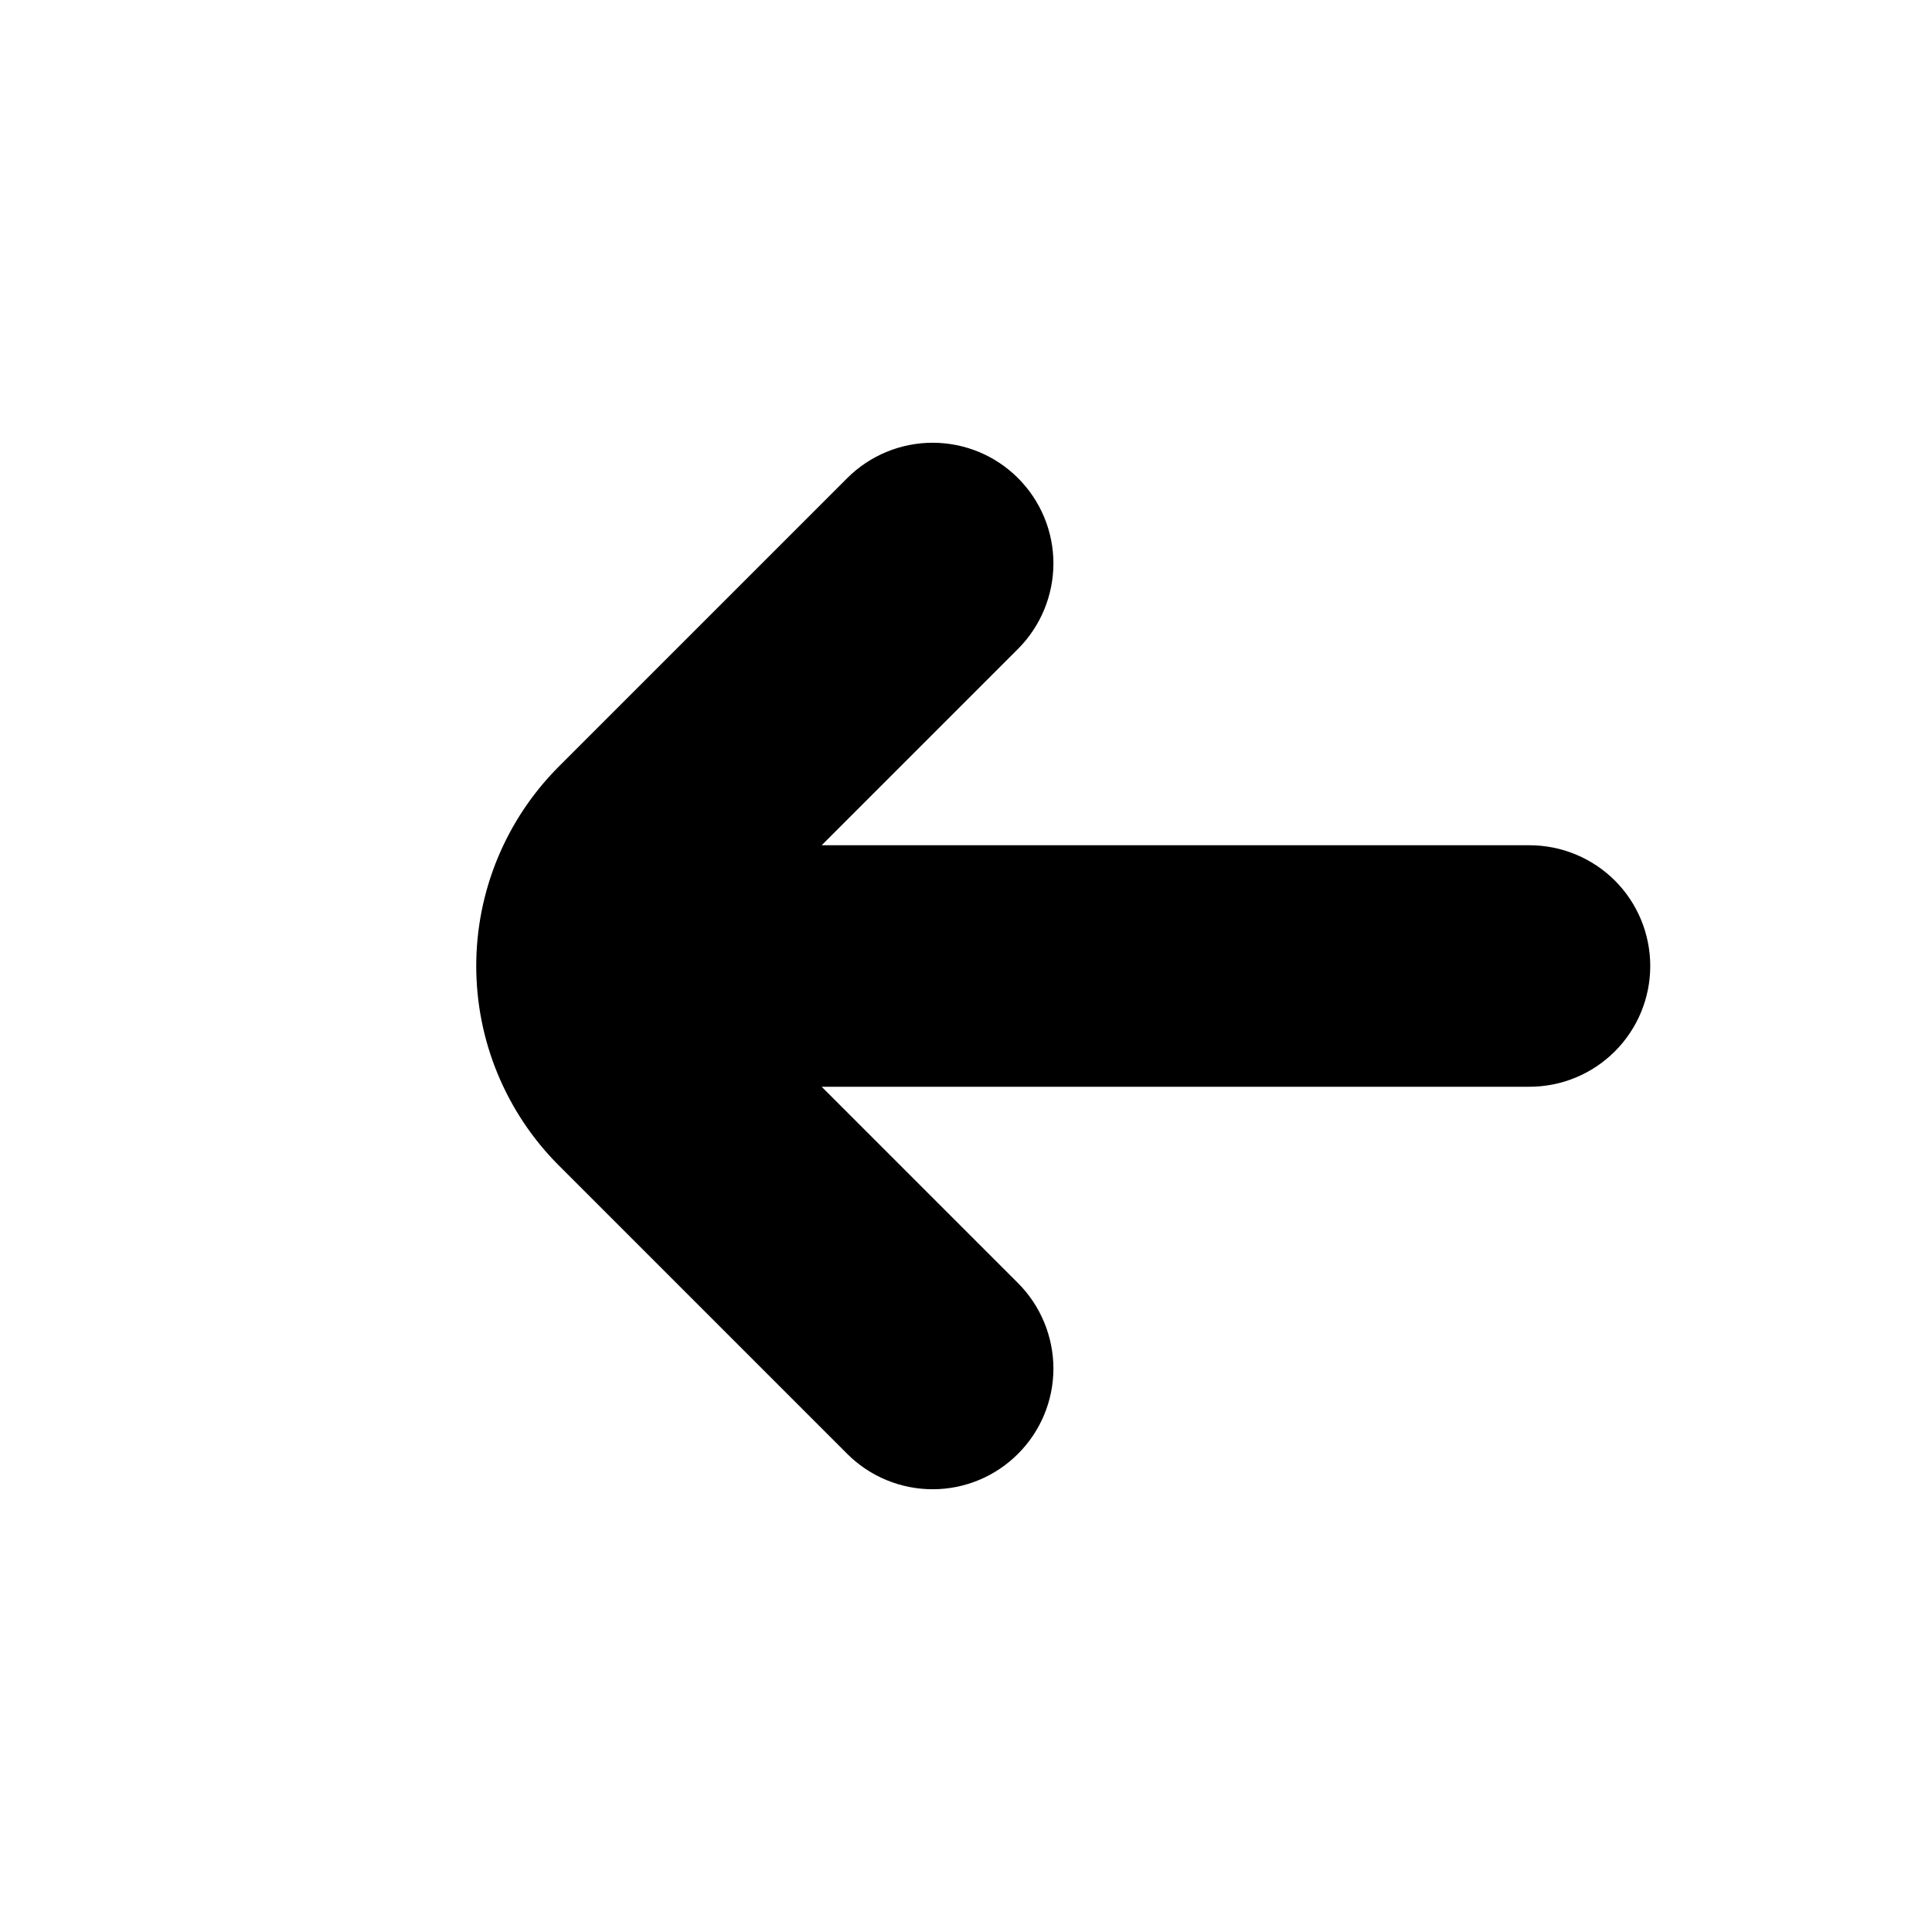 <svg width="24" height="24" viewBox="0 0 24 24" fill="none" xmlns="http://www.w3.org/2000/svg">
<path d="M19 10.5H10.207L12.646 8.061C12.927 7.78 13.085 7.398 13.086 7C13.086 6.602 12.928 6.221 12.646 5.939C12.365 5.658 11.984 5.5 11.586 5.5C11.188 5.5 10.806 5.658 10.525 5.939L6.939 9.525C6.284 10.182 5.916 11.072 5.916 12C5.916 12.928 6.284 13.818 6.939 14.475L10.525 18.061C10.806 18.342 11.188 18.5 11.586 18.5C11.984 18.5 12.365 18.342 12.646 18.06C12.928 17.779 13.086 17.397 13.086 17C13.085 16.602 12.927 16.22 12.646 15.939L10.207 13.5H19C19.398 13.5 19.779 13.342 20.061 13.06C20.342 12.779 20.5 12.398 20.5 12C20.5 11.602 20.342 11.22 20.061 10.939C19.779 10.658 19.398 10.5 19 10.5Z" fill="black"/>
</svg>
